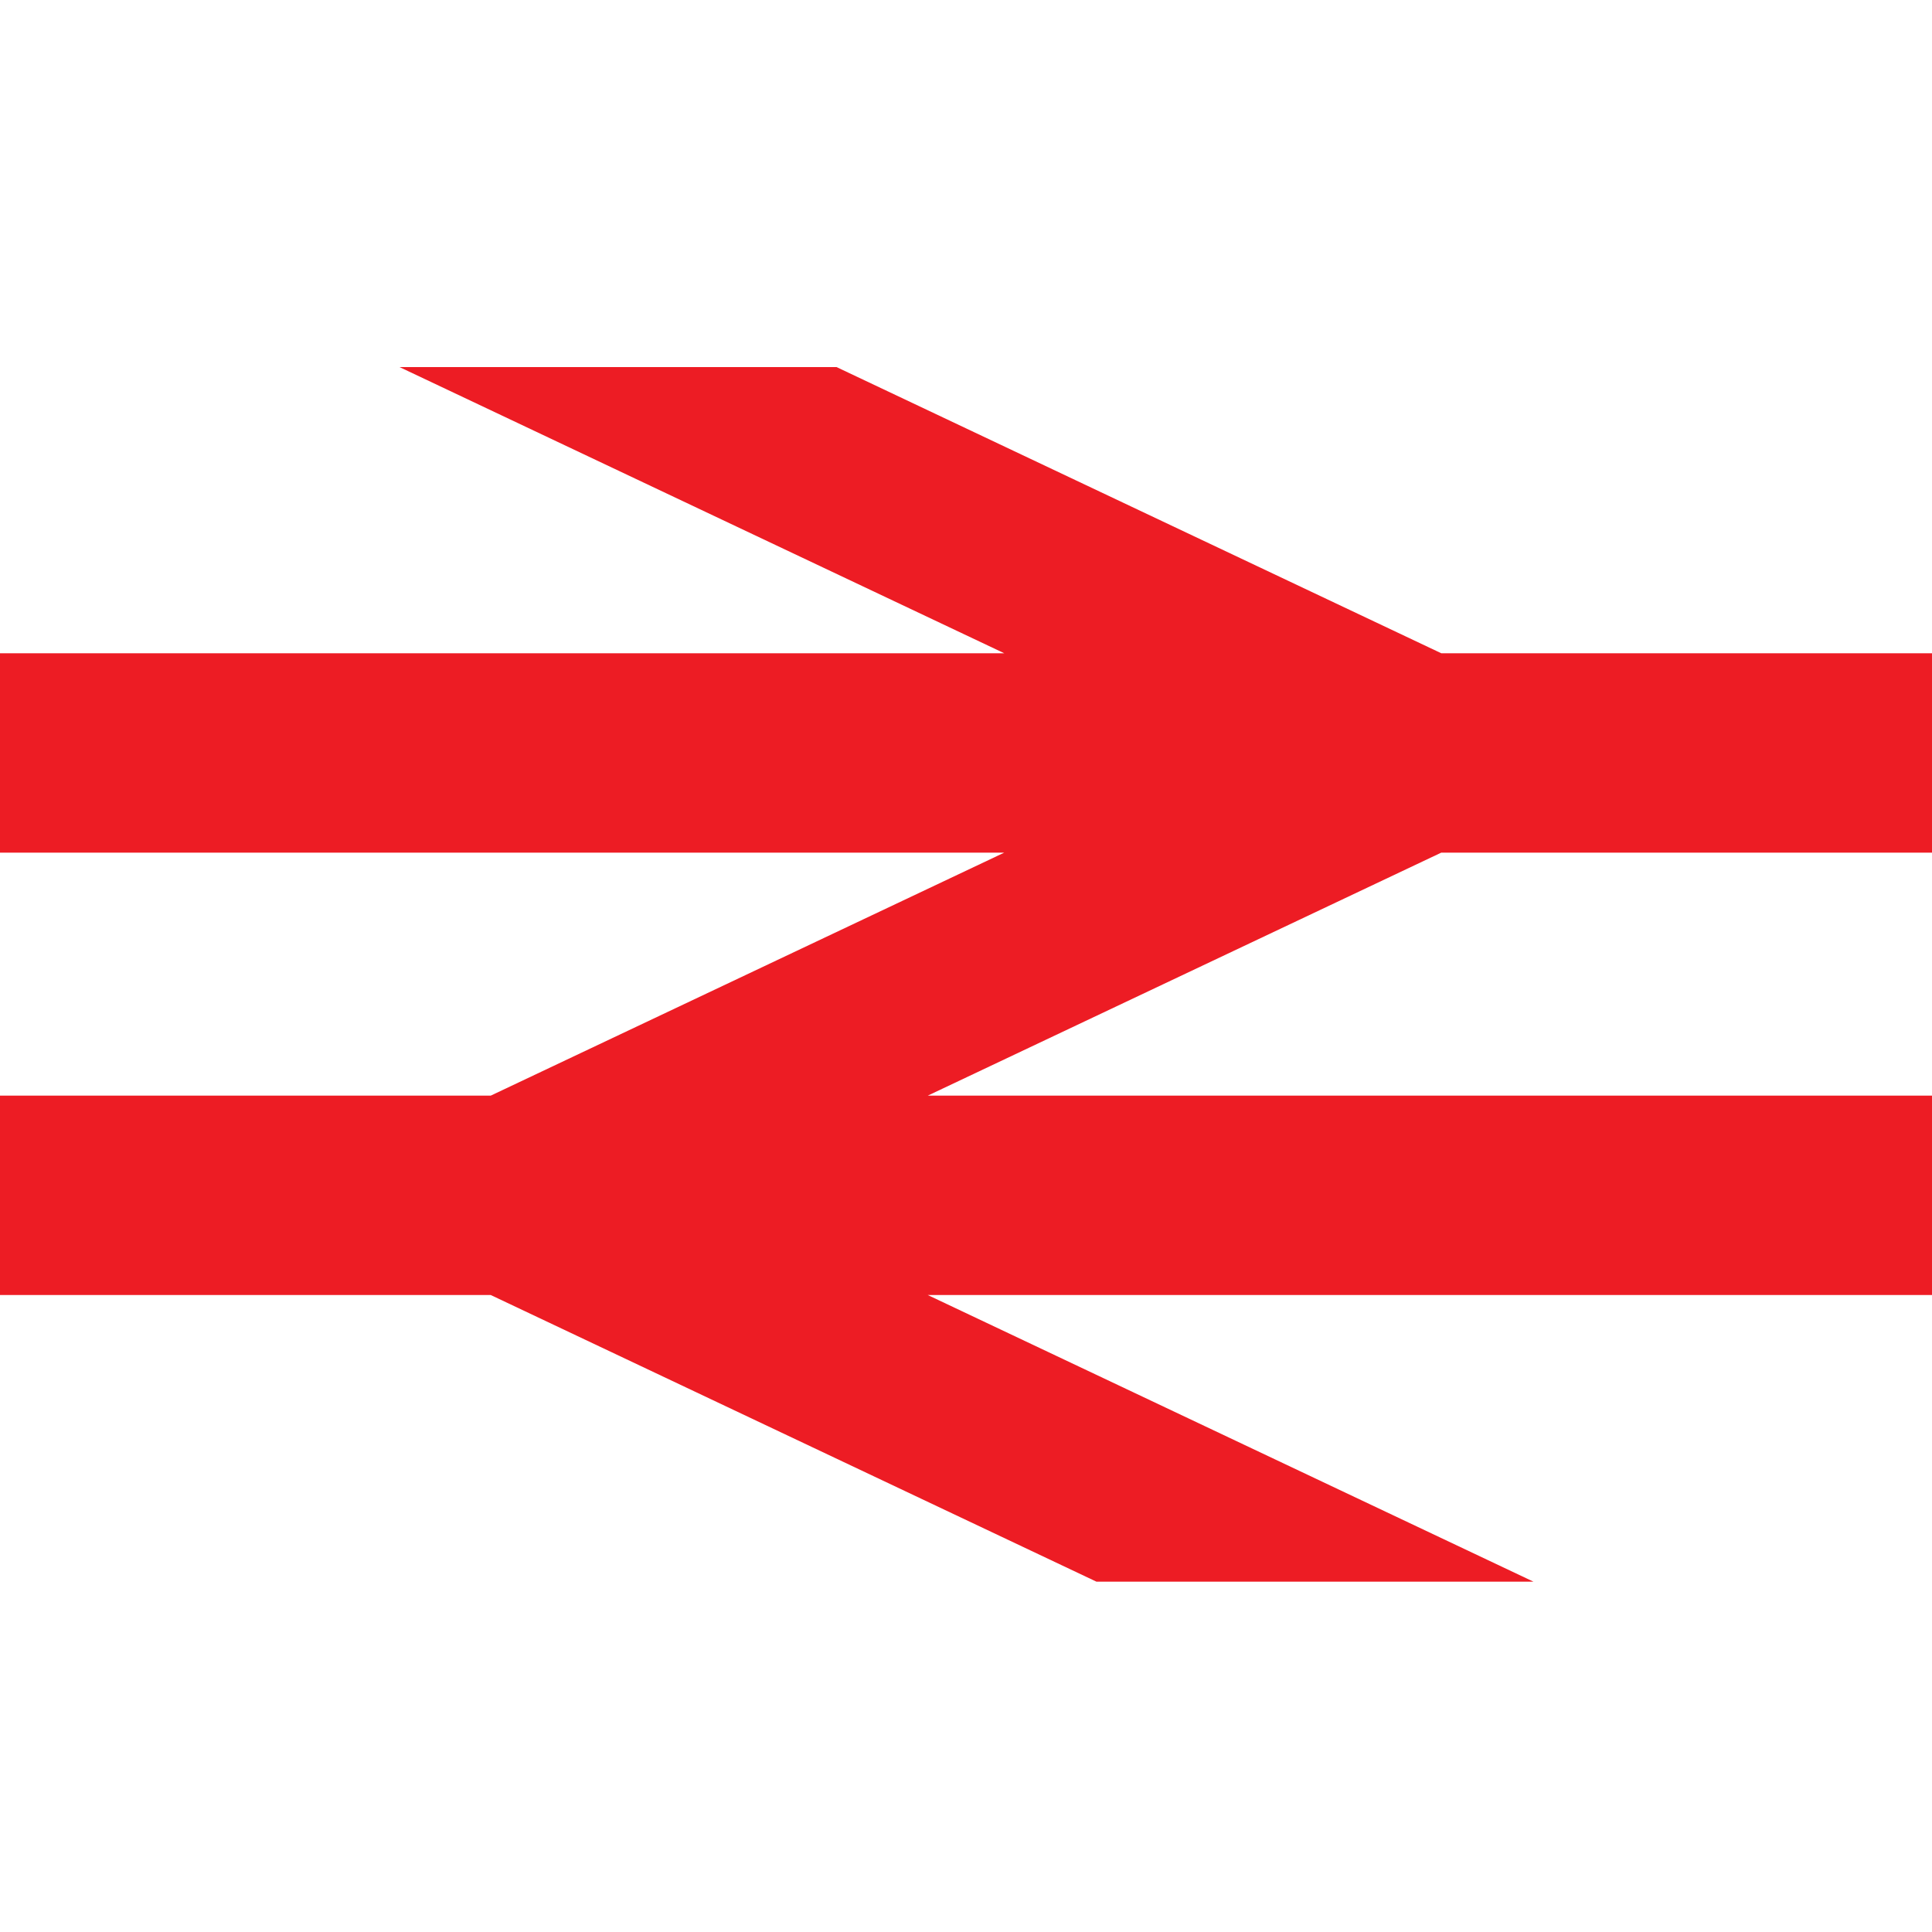 <svg width="100" height="100" viewBox="0 0 100 100" fill="none" xmlns="http://www.w3.org/2000/svg">
<path d="M51.98 44.132H0V33.812H51.979L20.68 19H43.3L74.599 33.812H100V44.132H74.6L48.021 56.71H100V67.03H48.02L79.37 81.866H56.75L25.401 67.03H0V56.71H25.401L51.98 44.132Z" fill="#ED1C24"/>
</svg>
